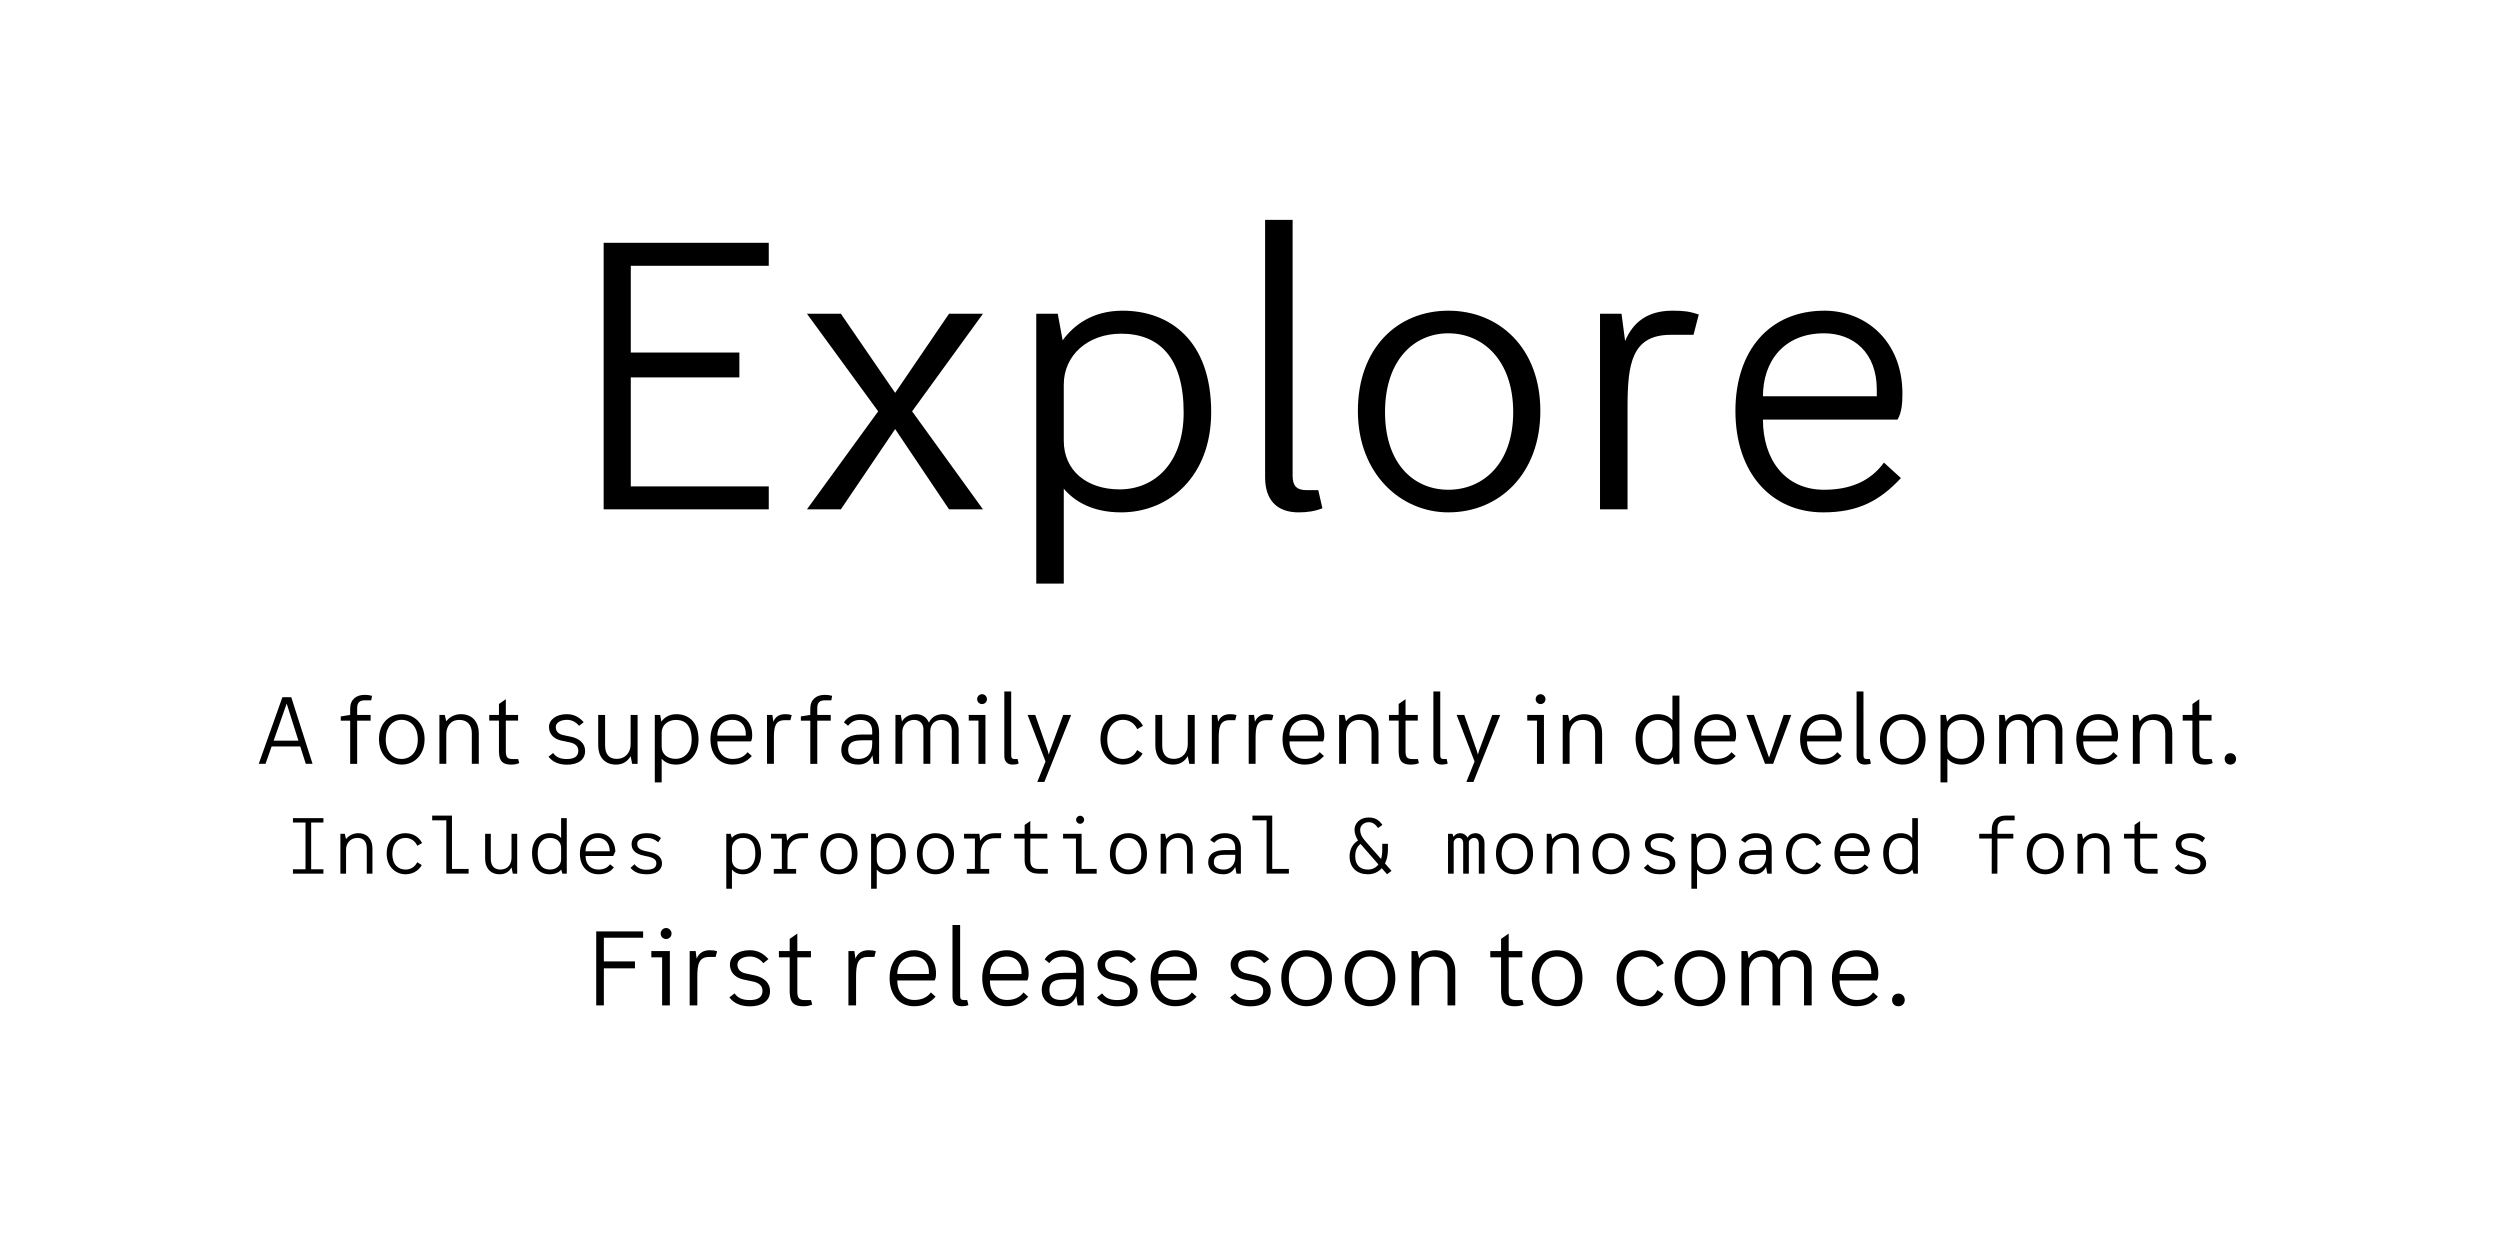 <?xml version="1.0" encoding="UTF-8" standalone="no"?>
<!-- Created with Inkscape (http://www.inkscape.org/) -->

<svg
   version="1.1"
   id="svg132"
   width="604.724"
   height="302.363"
   viewBox="0 0 604.724 302.363"
   sodipodi:docname="Banner.pdf"
   xmlns:inkscape="http://www.inkscape.org/namespaces/inkscape"
   xmlns:sodipodi="http://sodipodi.sourceforge.net/DTD/sodipodi-0.dtd"
   xmlns="http://www.w3.org/2000/svg"
   xmlns:svg="http://www.w3.org/2000/svg">
  <defs
     id="defs136" />
  <sodipodi:namedview
     id="namedview134"
     pagecolor="#ffffff"
     bordercolor="#000000"
     borderopacity="0.25"
     inkscape:showpageshadow="2"
     inkscape:pageopacity="0.0"
     inkscape:pagecheckerboard="0"
     inkscape:deskcolor="#d1d1d1"
     showgrid="false" />
  <g
     id="g140"
     inkscape:groupmode="layer"
     inkscape:label="Page 1"
     transform="matrix(1.333,0,0,-1.333,0,302.363)">
    <g
       id="g882"
       transform="translate(0,-10.228)">
      <path
         id="path941"
         style="font-size:70.05px;font-family:'Explore Sans';-inkscape-font-specification:ExploreSans"
         d="m 229.569,197.164 v -46.723 c 0,-4.173 2.19,-6.362 6.089,-6.362 1.505,0 3.01,0.206 4.31,0.753 l -0.753,3.283 h -2.121 c -1.779,0 -2.531,0.753 -2.531,2.6 v 46.449 z m -120.029,-4.172 v -48.365 h 4.925 25.037 v 4.172 h -25.037 v 19.771 h 19.702 v 4.515 h -19.702 v 15.734 h 25.037 v 4.173 H 114.464 Z M 203.708,180.679 c -5.53,0 -8.891,-2.671 -10.878,-5.375 l -0.888,4.827 h -3.899 v -48.98 h 4.994 v 17.227 c 1.869,-2.214 5.108,-4.298 10.399,-4.298 8.688,0 16.349,6.499 16.349,18.196 0,13.066 -7.594,18.403 -16.077,18.403 z m 59.115,0 c -9.235,0 -16.418,-6.774 -16.418,-18.198 0,-11.424 7.799,-18.401 16.418,-18.401 9.235,0 16.692,6.977 16.692,18.401 0,11.424 -7.457,18.198 -16.692,18.198 z m 40.655,0 c -4.566,0 -7.18,-2.151 -8.58,-5.508 l -0.656,4.96 h -3.899 v -35.503 h 4.995 v 18.538 c 0,7.867 0.752,13.135 7.866,13.135 h 4.104 l 0.958,3.694 c -1.71,0.547 -2.668,0.684 -4.789,0.684 z m 27.58,0 c -9.919,0 -16.144,-7.184 -16.144,-18.198 0,-11.15 6.43,-18.401 15.939,-18.401 6.362,0 10.261,2.121 14.092,6.226 l -3.079,2.805 c -2.531,-3.489 -6.293,-4.926 -10.876,-4.926 -7.114,0 -11.082,5.541 -11.082,12.724 h 24.422 c 0.752,1.3 0.889,2.874 0.889,4.721 0,9.577 -6.704,15.05 -14.161,15.05 z m -184.63,-0.548 12.929,-17.717 -12.929,-17.786 h 6.157 l 9.851,14.571 9.782,-14.571 h 6.157 l -12.861,17.786 12.861,17.717 h -6.157 l -9.782,-14.366 -9.851,14.366 z m 116.395,-3.557 c 6.294,0 11.766,-4.926 11.766,-14.298 0,-9.372 -5.472,-14.092 -11.766,-14.092 -6.294,0 -11.493,4.72 -11.493,14.092 0,9.372 5.2,14.298 11.493,14.298 z m 68.166,0 c 5.336,0 9.577,-3.49 9.577,-10.194 v -1.23 H 319.909 c 0,6.294 3.762,11.424 11.082,11.424 z m -127.554,-0.069 c 6.909,0 11.355,-4.309 11.355,-14.297 0,-9.098 -5.199,-13.956 -11.629,-13.956 -5.883,0 -10.125,3.352 -10.125,8.824 v 10.192 c 0,5.336 4.379,9.236 10.399,9.236 z M 182.246,111.583 V 99.903 c 0,-1.043 0.547,-1.591 1.522,-1.591 0.376,0 0.752,0.052 1.077,0.189 l -0.188,0.82 h -0.53 c -0.445,0 -0.633,0.189 -0.633,0.65 v 11.612 z m 77.858,0 V 99.903 c 0,-1.043 0.547,-1.591 1.522,-1.591 0.376,0 0.753,0.052 1.078,0.189 l -0.189,0.82 h -0.53 c -0.445,0 -0.633,0.189 -0.633,0.65 v 11.612 z m 76.797,0 V 99.903 c 0,-1.043 0.547,-1.591 1.522,-1.591 0.376,0 0.753,0.052 1.078,0.189 l -0.189,0.82 h -0.53 c -0.445,0 -0.633,0.189 -0.633,0.65 V 111.583 Z M 178.206,111.087 c -0.496,0 -0.891,-0.409 -0.891,-0.905 0,-0.496 0.395,-0.889 0.891,-0.889 0.496,0 0.889,0.393 0.889,0.889 0,0.496 -0.393,0.905 -0.889,0.905 z m 101.347,0 c -0.496,0 -0.889,-0.409 -0.889,-0.905 0,-0.496 0.393,-0.889 0.889,-0.889 0.496,0 0.891,0.393 0.891,0.889 0,0.496 -0.395,0.905 -0.891,0.905 z M 66.144,110.968 c -1.471,0 -2.6,-0.838 -2.6,-2.48 v -1.163 l -1.709,-0.274 v -0.769 h 1.709 v -7.833 h 1.266 v 7.833 h 1.027 1.419 v 1.043 h -2.446 v 1.23 c 0,1.043 0.48,1.421 1.403,1.421 h 1.146 l 0.154,0.82 c -0.53,0.137 -0.889,0.171 -1.368,0.171 z m 83.493,0 c -1.471,0 -2.599,-0.838 -2.599,-2.48 v -1.163 l -1.711,-0.274 v -0.769 h 1.711 v -7.833 h 1.266 v 7.833 h 1.025 1.419 v 1.043 h -2.445 v 1.23 c 0,1.043 0.478,1.421 1.402,1.421 h 1.146 l 0.154,0.82 c -0.53,0.137 -0.889,0.171 -1.368,0.171 z m 153.848,-0.138 v -4.456 c -0.481,0.558 -1.317,1.087 -2.65,1.087 -2.172,0 -4.037,-1.488 -4.037,-4.412 0,-3.266 1.899,-4.737 4.02,-4.737 1.379,0 2.218,0.698 2.716,1.392 l 0.226,-1.254 h 0.992 V 110.83 Z M 51.245,110.54 46.953,98.45 h 1.23 l 1.104,3.146 h 5.202 l 0.998,-3.146 h 1.23 l -3.864,12.091 h -0.428 z m 40.545,-0.359 -1.25,-0.873 v -1.983 h -1.761 v -1.027 h 1.761 v -5.284 c 0,-1.471 0.155,-2.703 2.19,-2.703 0.616,0 0.992,0.069 1.488,0.274 l -0.189,0.735 h -0.974 c -1.026,0 -1.266,0.359 -1.266,1.453 v 5.524 h 2.222 v 1.027 h -2.222 z m 163.264,0 -1.248,-0.873 v -1.983 h -1.762 v -1.027 h 1.762 v -5.284 c 0,-1.471 0.153,-2.703 2.188,-2.703 0.616,0 0.992,0.069 1.488,0.274 l -0.188,0.735 h -0.976 c -1.026,0 -1.266,0.359 -1.266,1.453 v 5.524 h 2.224 v 1.027 h -2.224 z m 144.037,0 -1.248,-0.873 v -1.983 h -1.762 v -1.027 h 1.762 v -5.284 c 0,-1.471 0.153,-2.703 2.188,-2.703 0.616,0 0.992,0.069 1.488,0.274 l -0.188,0.735 h -0.976 c -1.026,0 -1.266,0.359 -1.266,1.453 v 5.524 h 2.224 v 1.027 h -2.224 z m -347.07,-0.795 2.133,-6.729 h -4.494 z m 20.852,-1.925 c -2.309,0 -4.104,-1.692 -4.104,-4.548 0,-2.856 1.95,-4.601 4.104,-4.601 2.309,0 4.173,1.745 4.173,4.601 0,2.856 -1.865,4.548 -4.173,4.548 z m 10.745,0 c -1.198,0 -2.158,-0.615 -2.638,-1.301 l -0.27,1.165 h -0.974 v -8.875 h 1.248 v 5.353 c 0,1.3 0.667,2.616 2.377,2.616 1.419,0 2.257,-0.89 2.257,-2.429 v -5.54 h 1.266 v 5.575 c 0,1.864 -1.043,3.437 -3.267,3.437 z m 19.236,0 c -1.967,0 -3.231,-1.026 -3.231,-2.326 0,-1.197 0.752,-2.103 2.137,-2.445 l 1.625,-0.343 c 0.975,-0.205 1.557,-0.684 1.557,-1.522 0,-0.958 -0.634,-1.504 -2.087,-1.504 -1.3,0 -1.984,0.41 -2.48,1.094 l -0.838,-0.667 c 0.684,-0.906 1.797,-1.453 3.353,-1.453 1.933,0 3.283,0.837 3.283,2.479 0,1.437 -1.077,2.224 -2.36,2.549 l -1.676,0.359 c -0.889,0.222 -1.283,0.718 -1.283,1.453 0,0.77 0.856,1.301 2.036,1.301 0.923,0 1.693,-0.461 2.188,-1.094 l 0.838,0.666 c -0.855,0.958 -1.796,1.453 -3.062,1.453 z m 19.884,0 c -1.382,0 -2.222,-0.666 -2.719,-1.342 l -0.223,1.206 h -0.974 V 95.08 h 1.248 v 4.305 c 0.467,-0.553 1.278,-1.074 2.6,-1.074 2.172,0 4.087,1.625 4.087,4.55 0,3.266 -1.899,4.6 -4.02,4.6 z m 10.217,0 c -2.48,0 -4.037,-1.795 -4.037,-4.548 0,-2.788 1.609,-4.601 3.986,-4.601 1.59,0 2.565,0.531 3.523,1.557 l -0.771,0.7 c -0.633,-0.872 -1.573,-1.23 -2.719,-1.23 -1.779,0 -2.77,1.384 -2.77,3.18 h 6.105 c 0.188,0.325 0.221,0.719 0.221,1.181 0,2.394 -1.675,3.762 -3.539,3.762 z m 9.514,0 c -1.141,0 -1.796,-0.537 -2.146,-1.375 l -0.163,1.239 h -0.976 v -8.875 h 1.248 v 4.635 c 0,1.967 0.189,3.283 1.967,3.283 h 1.027 l 0.239,0.924 c -0.428,0.137 -0.667,0.17 -1.197,0.17 z m 13.685,0 c -1.351,0 -2.444,-0.563 -3.009,-1.487 l 0.751,-0.617 c 0.53,0.684 1.198,1.061 2.224,1.061 1.317,0 2.155,-0.616 2.155,-2.052 v -0.598 h -1.95 c -2.394,0 -3.659,-1.009 -3.659,-2.805 0,-1.625 1.179,-2.651 3.078,-2.651 1.146,0 2.137,0.564 2.565,1.676 l 0.223,-1.538 h 0.992 v 2.086 3.592 c 0,2.428 -1.505,3.334 -3.369,3.334 z m 10.078,0 c -1.489,0 -2.251,-0.761 -2.555,-1.333 l -0.215,1.197 h -0.974 v -8.875 h 1.248 v 5.814 c 0,0.992 0.667,2.155 2.172,2.155 0.941,0 1.658,-0.666 1.658,-1.658 v -6.311 h 1.248 v 6.019 c 0.017,0.941 0.65,1.95 2.001,1.95 0.941,0 1.898,-0.615 1.898,-1.932 v -6.037 h 1.25 v 6.054 c 0,1.796 -1.232,2.958 -2.823,2.958 -1.506,0 -2.255,-0.821 -2.577,-1.542 -0.366,0.897 -1.168,1.542 -2.332,1.542 z m 37.566,0 c -2.309,0 -4.104,-1.692 -4.104,-4.548 0,-2.856 1.95,-4.601 4.104,-4.601 1.488,0 2.805,0.718 3.541,2.001 l -0.992,0.633 c -0.513,-1.077 -1.488,-1.607 -2.549,-1.607 -1.573,0 -2.873,1.18 -2.873,3.523 0,2.343 1.299,3.574 2.873,3.574 1.077,0 2.052,-0.582 2.565,-1.693 0,0.017 1.043,0.599 1.043,0.599 -0.718,1.385 -2.069,2.12 -3.608,2.12 z m 19.387,0 c -1.141,0 -1.795,-0.537 -2.145,-1.375 l -0.164,1.239 h -0.974 v -8.875 h 1.248 v 4.635 c 0,1.967 0.189,3.283 1.967,3.283 h 1.025 l 0.24,0.924 c -0.428,0.137 -0.668,0.17 -1.198,0.17 z m 6.69,0 c -1.141,0 -1.795,-0.537 -2.145,-1.375 l -0.164,1.239 h -0.974 v -8.875 h 1.248 v 4.635 c 0,1.967 0.187,3.283 1.966,3.283 h 1.027 l 0.239,0.924 c -0.428,0.137 -0.667,0.17 -1.197,0.17 z m 6.895,0 c -2.48,0 -4.036,-1.795 -4.036,-4.548 0,-2.788 1.607,-4.601 3.984,-4.601 1.59,0 2.565,0.531 3.523,1.557 l -0.769,0.7 c -0.633,-0.872 -1.574,-1.23 -2.72,-1.23 -1.779,0 -2.77,1.384 -2.77,3.18 h 6.105 c 0.188,0.325 0.223,0.719 0.223,1.181 0,2.394 -1.676,3.762 -3.541,3.762 z m 10.113,0 c -1.197,0 -2.157,-0.614 -2.638,-1.299 l -0.27,1.163 h -0.974 v -8.875 h 1.248 v 5.353 c 0,1.3 0.667,2.616 2.377,2.616 1.419,0 2.257,-0.89 2.257,-2.429 v -5.54 h 1.266 v 5.575 c 0,1.864 -1.043,3.437 -3.267,3.437 z m 40.575,0 c -1.197,0 -2.157,-0.614 -2.638,-1.299 l -0.27,1.163 h -0.976 v -8.875 h 1.25 v 5.353 c 0,1.3 0.667,2.616 2.377,2.616 1.419,0 2.257,-0.89 2.257,-2.429 v -5.54 h 1.266 v 5.575 c 0,1.864 -1.043,3.437 -3.267,3.437 z m 24.037,0 c -2.48,0 -4.037,-1.795 -4.037,-4.548 0,-2.788 1.609,-4.601 3.986,-4.601 1.59,0 2.565,0.531 3.523,1.557 l -0.771,0.7 c -0.633,-0.872 -1.573,-1.23 -2.719,-1.23 -1.779,0 -2.77,1.384 -2.77,3.18 h 6.105 c 0.188,0.325 0.221,0.719 0.221,1.181 0,2.394 -1.675,3.762 -3.539,3.762 z m 19.192,0 c -2.48,0 -4.036,-1.795 -4.036,-4.548 0,-2.788 1.607,-4.601 3.984,-4.601 1.59,0 2.565,0.531 3.523,1.557 l -0.769,0.7 c -0.633,-0.872 -1.573,-1.23 -2.719,-1.23 -1.779,0 -2.771,1.384 -2.771,3.18 h 6.105 c 0.188,0.325 0.223,0.719 0.223,1.181 0,2.394 -1.676,3.762 -3.541,3.762 z m 14.562,0 c -2.309,0 -4.104,-1.692 -4.104,-4.548 0,-2.856 1.95,-4.601 4.104,-4.601 2.309,0 4.173,1.745 4.173,4.601 0,2.856 -1.865,4.548 -4.173,4.548 z m 10.797,0 c -1.383,0 -2.223,-0.667 -2.72,-1.343 l -0.221,1.207 H 352.129 V 95.08 h 1.248 v 4.308 c 0.467,-0.554 1.276,-1.077 2.6,-1.077 2.172,0 4.087,1.625 4.087,4.55 0,3.266 -1.897,4.6 -4.018,4.6 z m 10.472,0 c -1.489,0 -2.251,-0.761 -2.555,-1.333 l -0.215,1.197 h -0.974 v -8.875 h 1.248 v 5.814 c 0,0.992 0.667,2.155 2.172,2.155 0.941,0 1.658,-0.666 1.658,-1.658 v -6.311 h 1.248 v 6.019 c 0.017,0.941 0.65,1.95 2.001,1.95 0.941,0 1.898,-0.615 1.898,-1.932 v -6.037 h 1.248 v 6.054 c 0,1.796 -1.231,2.958 -2.821,2.958 -1.506,0 -2.255,-0.821 -2.577,-1.542 -0.366,0.897 -1.168,1.542 -2.332,1.542 z m 14.288,0 c -2.48,0 -4.036,-1.795 -4.036,-4.548 0,-2.788 1.607,-4.601 3.984,-4.601 1.59,0 2.565,0.531 3.523,1.557 l -0.769,0.7 c -0.633,-0.872 -1.574,-1.23 -2.72,-1.23 -1.779,0 -2.77,1.384 -2.77,3.18 h 6.105 c 0.188,0.325 0.223,0.719 0.223,1.181 0,2.394 -1.676,3.762 -3.541,3.762 z m 10.113,0 c -1.197,0 -2.157,-0.614 -2.638,-1.299 l -0.27,1.163 h -0.976 v -8.875 h 1.25 v 5.353 c 0,1.3 0.666,2.616 2.376,2.616 1.419,0 2.259,-0.89 2.259,-2.429 v -5.54 h 1.266 v 5.575 c 0,1.864 -1.043,3.437 -3.267,3.437 z m -282.366,-0.136 v -5.558 c 0,-1.864 1.01,-3.456 3.233,-3.456 1.291,0 2.121,0.624 2.651,1.537 l 0.272,-1.399 h 0.992 v 8.875 h -1.264 v -5.319 c 0,-1.437 -0.873,-2.651 -2.549,-2.651 -1.419,0 -2.086,0.907 -2.086,2.446 v 5.524 z m 67.239,0 v -1.027 h 1.762 v -7.849 h 1.266 v 8.875 h -0.976 z m 10.679,0 3.249,-8.449 -1.488,-3.71 h 1.283 l 4.857,12.16 h -1.437 l -2.429,-6.567 -0.188,-0.633 -0.171,0.633 -2.291,6.567 z m 23.18,0 v -5.558 c 0,-1.864 1.01,-3.456 3.233,-3.456 1.291,0 2.121,0.624 2.651,1.537 l 0.272,-1.399 h 0.992 v 8.875 h -1.264 v -5.319 c 0,-1.437 -0.873,-2.651 -2.549,-2.651 -1.419,0 -2.086,0.907 -2.086,2.446 v 5.524 z m 54.678,0 3.25,-8.449 -1.488,-3.71 h 1.282 l 4.857,12.16 h -1.437 l -2.427,-6.567 -0.189,-0.633 -0.171,0.633 -2.291,6.567 z m 12.812,0 v -1.027 h 1.762 v -7.849 h 1.266 v 8.875 h -0.976 z m 39.763,0 3.385,-8.875 h 1.129 0.341 l 3.284,8.875 h -1.368 l -2.657,-7.748 -2.747,7.748 z M 72.873,106.436 c 1.573,0 2.941,-1.231 2.941,-3.574 0,-2.343 -1.368,-3.523 -2.941,-3.523 -1.573,0 -2.873,1.18 -2.873,3.523 0,2.343 1.299,3.574 2.873,3.574 z m 60.064,0 c 1.334,0 2.395,-0.873 2.395,-2.549 v -0.308 h -5.165 c 0,1.573 0.94,2.856 2.77,2.856 z m 103.815,0 c 1.334,0 2.395,-0.873 2.395,-2.549 v -0.308 h -5.165 c 0,1.573 0.94,2.856 2.77,2.856 z m 74.725,0 c 1.334,0 2.394,-0.873 2.394,-2.549 v -0.308 h -5.164 c 0,1.573 0.94,2.856 2.77,2.856 z m 19.194,0 c 1.334,0 2.394,-0.873 2.394,-2.549 v -0.308 h -5.165 c 0,1.573 0.942,2.856 2.771,2.856 z m 14.578,0 c 1.573,0 2.941,-1.231 2.941,-3.574 0,-2.343 -1.368,-3.523 -2.941,-3.523 -1.573,0 -2.873,1.18 -2.873,3.523 0,2.343 1.299,3.574 2.873,3.574 z m 35.54,0 c 1.334,0 2.395,-0.873 2.395,-2.549 v -0.308 h -5.165 c 0,1.573 0.94,2.856 2.77,2.856 z m -258.119,-0.018 c 1.727,0 2.839,-1.077 2.839,-3.574 0,-2.275 -1.3,-3.489 -2.908,-3.489 -1.471,0 -2.531,0.838 -2.531,2.206 v 2.549 c 0,1.334 1.095,2.309 2.6,2.309 z m 178.232,0 c 1.471,0 2.583,-0.838 2.583,-2.206 v -2.549 c 0,-1.334 -1.078,-2.309 -2.583,-2.309 -1.727,0 -2.839,1.146 -2.839,3.643 0,2.275 1.231,3.42 2.839,3.42 z m 55.075,0 c 1.727,0 2.839,-1.077 2.839,-3.574 0,-2.275 -1.3,-3.489 -2.908,-3.489 -1.471,0 -2.531,0.838 -2.531,2.206 v 2.549 c 0,1.334 1.095,2.309 2.6,2.309 z M 156.565,102.724 h 1.709 v -0.598 c 0,-1.847 -0.975,-2.788 -2.462,-2.788 -1.283,0 -1.898,0.547 -1.898,1.625 0,1.351 0.804,1.761 2.651,1.761 z m 248.156,-2.342 c -0.633,0 -1.027,-0.479 -1.027,-1.043 0,-0.564 0.394,-1.027 1.027,-1.027 0.633,0 1.043,0.462 1.043,1.027 0,0.564 -0.41,1.043 -1.043,1.043 z M 78.425,89.056 v -0.855 h 2.565 v -8.821 -0.855 h 1.025 3.022 v 0.855 h -3.022 v 8.821 0.855 z m 148.847,0 v -0.855 h 2.565 v -8.821 -0.855 h 1.025 3.022 v 0.855 h -3.022 v 8.821 0.855 z m 136.67,0 c -1.568,0 -2.508,-0.884 -2.508,-2.552 l -0.001,-0.756 h -0.013 -2.266 v -0.854 h 2.278 l -0.012,-6.371 h 1.027 l 0.012,6.371 h 2.881 v 0.854 h -2.88 l 0.001,0.855 c 0,1.055 0.469,1.597 1.538,1.597 h 1.582 v 0.855 z m -167.941,-0.029 c -0.399,0 -0.727,-0.328 -0.727,-0.727 0,-0.399 0.328,-0.727 0.727,-0.727 0.399,0 0.727,0.328 0.727,0.727 0,0.399 -0.328,0.727 -0.727,0.727 z m 52.345,-0.313 c -1.639,0 -2.55,-1.14 -2.55,-2.194 0,-0.749 0.285,-1.424 0.639,-1.98 l -0.001,-0.002 c -0.903,-0.562 -1.535,-1.552 -1.535,-2.849 0,-2.195 1.454,-3.278 3.321,-3.278 1.019,0 1.887,0.394 2.52,1.096 l 0.958,-1.096 0.812,0.612 -1.187,1.349 c 0.341,0.687 0.532,1.532 0.532,2.499 v 1.069 h -1.027 v -1.069 c 0,-0.651 -0.076,-1.213 -0.218,-1.688 l -2.774,3.155 c -0.584,0.67 -1.012,1.226 -1.012,2.181 0,0.656 0.6,1.339 1.569,1.339 0.77,0 1.282,-0.485 1.667,-1.055 l 0.798,0.557 c -0.656,0.969 -1.412,1.354 -2.509,1.354 z M 53.158,88.599 v -0.798 h 2.281 v -8.479 h -2.281 v -0.798 h 5.53 v 0.798 h -2.224 v 8.479 h 2.224 v 0.798 z m 48.662,0 v -3.614 c -0.37,0.452 -1.008,0.877 -2.08,0.877 -1.767,0 -3.193,-1.21 -3.193,-3.59 0,-2.665 1.454,-3.863 3.179,-3.863 1.092,0 1.73,0.387 2.115,0.841 l 0.208,-0.727 h 0.798 v 10.075 z m 245.181,0 v -3.614 c -0.37,0.452 -1.008,0.877 -2.08,0.877 -1.767,0 -3.192,-1.21 -3.192,-3.59 0,-2.665 1.453,-3.863 3.177,-3.863 1.091,0 1.73,0.387 2.115,0.841 l 0.208,-0.727 h 0.798 v 10.075 z m -160.04,-0.527 -1.027,-0.712 v -1.611 h -1.896 v -0.854 h 1.896 v -4.005 c 0,-1.439 0.841,-2.366 2.495,-2.366 h 1.709 v 0.855 h -1.709 c -0.841,0 -1.468,0.356 -1.468,1.51 v 4.005 h 1.582 1.51 v 0.854 h -3.092 z m 201.393,0 -1.025,-0.712 v -1.611 h -1.895 v -0.854 h 1.895 v -4.005 c 0,-1.439 0.84,-2.366 2.493,-2.366 h 1.711 v 0.855 h -1.711 c -0.841,0 -1.468,0.356 -1.468,1.51 v 4.005 h 1.582 1.512 v 0.854 h -3.094 z M 65.005,85.862 c -0.981,0 -1.803,-0.508 -2.212,-1.072 l -0.226,0.958 h -0.798 v -7.225 h 1.027 v 4.361 c 0,1.055 0.683,2.124 2.08,2.124 1.154,0 1.682,-0.728 1.682,-1.982 v -4.503 h 1.027 v 4.532 c 0,1.511 -0.77,2.807 -2.58,2.807 z m 8.584,0 c -1.924,0 -3.42,-1.325 -3.42,-3.705 0,-2.38 1.625,-3.749 3.42,-3.749 1.24,0 2.337,0.598 2.95,1.667 l -0.828,0.527 c -0.428,-0.898 -1.239,-1.339 -2.123,-1.339 -1.311,0 -2.395,0.898 -2.395,2.851 0,1.952 1.084,2.893 2.395,2.893 0.898,0 1.71,-0.499 2.137,-1.425 l 0.869,0.498 c -0.599,1.154 -1.723,1.781 -3.006,1.781 z m 34.947,0 c -2.024,0 -3.306,-1.467 -3.306,-3.705 0,-2.38 1.454,-3.749 3.393,-3.749 1.311,0 2.251,0.513 2.764,1.254 l -0.684,0.557 c -0.456,-0.613 -1.14,-0.955 -2.109,-0.955 -1.454,0 -2.336,0.997 -2.336,2.465 h 5.016 l 0.4,0.855 c -0.114,1.967 -1.312,3.277 -3.136,3.277 z m 8.783,0 c -1.881,0 -2.707,-0.898 -2.707,-1.953 0,-0.884 0.413,-1.766 2.237,-2.123 1.382,-0.271 2.253,-0.513 2.253,-1.368 0,-0.941 -0.771,-1.184 -1.84,-1.184 -1.012,0 -1.681,0.427 -2.123,0.998 l -0.727,-0.655 c 0.713,-0.798 1.51,-1.169 3.035,-1.169 1.482,0 2.679,0.655 2.679,1.995 0,1.097 -0.84,1.795 -2.451,2.095 -1.667,0.314 -2.039,0.67 -2.039,1.468 0,0.713 0.799,1.027 1.711,1.042 0.827,0 1.411,-0.215 2.095,-0.785 l 0.5,0.756 c -0.798,0.67 -1.469,0.883 -2.624,0.883 z m 17.597,0 c -1.091,0 -1.729,-0.386 -2.115,-0.839 l -0.208,0.725 h -0.798 v -9.961 h 1.027 v 3.485 c 0.355,-0.446 0.964,-0.863 2.023,-0.863 1.767,0 3.25,1.326 3.25,3.706 0,2.665 -1.454,3.747 -3.179,3.747 z m 10.537,0 c -1.302,0 -2.178,-0.588 -2.606,-1.393 l -0.174,1.279 h -0.797 -1.967 v -0.854 h 1.967 v -5.515 h -1.468 v -0.855 h 4.061 v 0.855 h -1.567 v 2.736 c 0,1.596 0.842,2.836 2.552,2.836 h 1.154 l 0.043,0.911 z m 6.788,0 c -1.753,0 -3.363,-1.125 -3.363,-3.719 0,-2.594 1.61,-3.734 3.363,-3.734 1.753,0 3.363,1.14 3.363,3.719 0,2.608 -1.61,3.734 -3.363,3.734 z m 8.955,0 c -1.092,0 -1.731,-0.387 -2.117,-0.841 l -0.207,0.727 h -0.798 v -9.961 h 1.025 v 3.486 c 0.355,-0.446 0.964,-0.864 2.024,-0.864 1.767,0 3.249,1.326 3.249,3.706 0,2.665 -1.453,3.747 -3.177,3.747 z m 8.555,0 c -1.753,0 -3.363,-1.125 -3.363,-3.719 0,-2.594 1.61,-3.734 3.363,-3.734 1.753,0 3.363,1.14 3.363,3.719 0,2.608 -1.61,3.734 -3.363,3.734 z m 10.736,0 c -1.302,0 -2.178,-0.588 -2.606,-1.393 l -0.173,1.279 h -0.798 -1.967 v -0.854 h 1.967 v -5.515 h -1.468 v -0.855 h 4.062 v 0.855 h -1.569 v 2.736 c 0,1.596 0.842,2.836 2.552,2.836 h 1.154 l 0.043,0.911 z m 24.283,0 c -1.753,0 -3.363,-1.125 -3.363,-3.719 0,-2.594 1.61,-3.734 3.363,-3.734 1.753,0 3.363,1.14 3.363,3.719 0,2.608 -1.61,3.734 -3.363,3.734 z m 9.083,0 c -0.981,0 -1.803,-0.508 -2.212,-1.072 l -0.226,0.958 h -0.798 v -7.225 h 1.027 v 4.361 c 0,1.055 0.683,2.124 2.08,2.124 1.154,0 1.682,-0.728 1.682,-1.982 v -4.503 h 1.027 v 4.532 c 0,1.511 -0.77,2.807 -2.58,2.807 z m 8.44,0 c -1.169,0 -2.067,-0.384 -2.694,-1.239 l 0.756,-0.5 c 0.442,0.584 1.197,0.885 1.995,0.885 1.069,0 1.796,-0.585 1.796,-1.853 v -0.356 h -1.811 c -2.038,0 -3.092,-0.756 -3.092,-2.224 0,-1.325 0.983,-2.167 2.779,-2.167 1.069,0 1.739,0.541 2.124,1.339 l 0.229,-1.225 h 0.798 v 3.905 0.669 c 0,1.981 -1.284,2.764 -2.88,2.764 z m 42.623,0 c -0.534,0 -0.938,-0.292 -1.137,-0.668 l -0.217,0.554 h -0.798 v -7.225 h 1.027 v 5.801 c 0.143,0.428 0.469,0.684 0.911,0.684 0.513,0 0.813,-0.4 0.813,-0.984 v -5.5 h 1.025 v 5.786 c 0.114,0.399 0.543,0.699 0.942,0.699 0.641,0 0.869,-0.5 0.869,-1.084 v -5.401 h 1.027 v 5.6 c 0,0.912 -0.642,1.739 -1.569,1.739 -0.862,0 -1.29,-0.406 -1.509,-0.823 -0.204,0.467 -0.74,0.823 -1.384,0.823 z m 9.91,0 c -1.753,0 -3.363,-1.125 -3.363,-3.719 0,-2.594 1.61,-3.734 3.363,-3.734 1.753,0 3.363,1.14 3.363,3.719 0,2.608 -1.61,3.734 -3.363,3.734 z m 9.082,0 c -0.981,0 -1.803,-0.508 -2.212,-1.072 l -0.224,0.958 h -0.798 v -7.225 h 1.025 v 4.361 c 0,1.055 0.685,2.124 2.082,2.124 1.154,0 1.682,-0.728 1.682,-1.982 v -4.503 h 1.025 v 4.532 c 0,1.511 -0.77,2.807 -2.58,2.807 z m 8.427,0 c -1.753,0 -3.363,-1.125 -3.363,-3.719 0,-2.594 1.61,-3.734 3.363,-3.734 1.753,0 3.363,1.14 3.363,3.719 0,2.608 -1.61,3.734 -3.363,3.734 z m 8.87,0 c -1.881,0 -2.708,-0.898 -2.708,-1.953 0,-0.884 0.414,-1.766 2.238,-2.123 1.382,-0.271 2.251,-0.513 2.251,-1.368 0,-0.941 -0.769,-1.184 -1.838,-1.184 -1.012,0 -1.682,0.427 -2.124,0.998 l -0.727,-0.655 c 0.713,-0.798 1.51,-1.169 3.035,-1.169 1.482,0 2.679,0.655 2.679,1.995 0,1.097 -0.84,1.795 -2.451,2.095 -1.667,0.314 -2.038,0.67 -2.038,1.468 0,0.713 0.797,1.027 1.709,1.042 0.827,0 1.411,-0.215 2.095,-0.785 l 0.5,0.756 c -0.798,0.67 -1.468,0.883 -2.622,0.883 z m 8.84,0 c -1.092,0 -1.731,-0.387 -2.117,-0.841 l -0.207,0.727 h -0.798 v -9.961 h 1.025 v 3.485 c 0.355,-0.446 0.965,-0.863 2.024,-0.863 1.767,0 3.249,1.326 3.249,3.706 0,2.665 -1.453,3.747 -3.177,3.747 z m 8.569,0 c -1.169,0 -2.067,-0.384 -2.694,-1.239 l 0.756,-0.5 c 0.442,0.584 1.197,0.885 1.995,0.885 1.069,0 1.794,-0.585 1.794,-1.853 v -0.356 h -1.809 c -2.038,0 -3.092,-0.756 -3.092,-2.224 0,-1.325 0.983,-2.167 2.779,-2.167 1.069,0 1.738,0.541 2.123,1.339 l 0.229,-1.225 h 0.798 v 3.905 0.669 c 0,1.981 -1.282,2.764 -2.878,2.764 z m 8.897,0 c -1.924,0 -3.42,-1.325 -3.42,-3.705 0,-2.38 1.625,-3.749 3.42,-3.749 1.24,0 2.336,0.598 2.949,1.667 l -0.826,0.527 c -0.428,-0.898 -1.239,-1.339 -2.123,-1.339 -1.311,0 -2.395,0.898 -2.395,2.851 0,1.952 1.084,2.893 2.395,2.893 0.898,0 1.71,-0.499 2.137,-1.425 l 0.869,0.498 c -0.599,1.154 -1.723,1.781 -3.006,1.781 z m 8.682,0 c -2.024,0 -3.306,-1.467 -3.306,-3.705 0,-2.38 1.454,-3.749 3.393,-3.749 1.311,0 2.251,0.513 2.764,1.254 l -0.684,0.557 c -0.456,-0.613 -1.14,-0.955 -2.109,-0.955 -1.454,0 -2.336,0.997 -2.336,2.465 h 5.016 l 0.4,0.855 c -0.114,1.967 -1.312,3.277 -3.136,3.277 z m 34.95,0 c -1.753,0 -3.363,-1.125 -3.363,-3.719 0,-2.594 1.61,-3.734 3.363,-3.734 1.753,0 3.365,1.14 3.365,3.719 0,2.608 -1.612,3.734 -3.365,3.734 z m 9.083,0 c -0.981,0 -1.803,-0.508 -2.212,-1.072 l -0.226,0.958 h -0.798 v -7.225 h 1.027 v 4.361 c 0,1.055 0.683,2.124 2.08,2.124 1.154,0 1.682,-0.728 1.682,-1.982 v -4.503 h 1.027 v 4.532 c 0,1.511 -0.77,2.807 -2.58,2.807 z m 17.295,0 c -1.881,0 -2.708,-0.898 -2.708,-1.953 0,-0.884 0.414,-1.766 2.238,-2.123 1.382,-0.271 2.251,-0.513 2.251,-1.368 0,-0.941 -0.77,-1.184 -1.838,-1.184 -1.012,0 -1.682,0.427 -2.124,0.998 l -0.727,-0.655 c 0.713,-0.798 1.512,-1.169 3.037,-1.169 1.482,0 2.679,0.655 2.679,1.995 0,1.097 -0.842,1.795 -2.452,2.095 -1.667,0.314 -2.038,0.67 -2.038,1.468 0,0.713 0.797,1.027 1.709,1.042 0.827,0 1.412,-0.215 2.096,-0.785 l 0.498,0.756 c -0.798,0.67 -1.468,0.883 -2.622,0.883 z M 88.034,85.748 v -4.531 c 0,-1.511 0.827,-2.808 2.637,-2.808 1.048,0 1.725,0.505 2.155,1.241 l 0.226,-1.126 h 0.798 v 7.225 h -1.027 v -4.332 c 0,-1.169 -0.656,-2.152 -2.024,-2.152 -1.154,0 -1.737,0.726 -1.737,1.98 v 4.503 z m 104.874,0 v -0.854 h 2.336 v -5.515 -0.855 h 1.027 2.736 v 0.855 h -2.736 v 5.985 0.384 h -1.027 z M 99.795,85.008 c 1.197,0 2.024,-0.684 2.024,-1.796 V 81.145 c 0,-1.083 -0.799,-1.881 -2.024,-1.881 -1.411,0 -2.222,0.925 -2.222,2.963 0,1.853 0.911,2.78 2.222,2.78 z m 8.741,0 c 1.211,0 2.109,-0.941 2.109,-2.423 h -4.389 c 0,1.283 0.697,2.423 2.279,2.423 z m 26.309,0 c 1.411,0 2.224,-0.87 2.224,-2.908 0,-1.853 -0.97,-2.836 -2.281,-2.836 -1.197,0 -1.966,0.684 -1.966,1.796 v 2.065 c 0,1.083 0.797,1.882 2.023,1.882 z m 17.396,0 c 1.283,0 2.336,-0.984 2.336,-2.908 0,-1.895 -1.054,-2.836 -2.336,-2.836 -1.283,0 -2.338,0.941 -2.338,2.851 0,1.91 1.055,2.893 2.338,2.893 z m 8.883,0 c 1.411,0 2.224,-0.87 2.224,-2.908 0,-1.853 -0.97,-2.836 -2.281,-2.836 -1.197,0 -1.967,0.684 -1.967,1.796 v 2.065 c 0,1.083 0.799,1.882 2.024,1.882 z m 8.626,0 c 1.283,0 2.338,-0.984 2.338,-2.908 0,-1.895 -1.055,-2.836 -2.338,-2.836 -1.283,0 -2.338,0.941 -2.338,2.851 0,1.91 1.055,2.893 2.338,2.893 z m 35.019,0 c 1.283,0 2.338,-0.984 2.338,-2.908 0,-1.895 -1.055,-2.836 -2.338,-2.836 -1.283,0 -2.336,0.941 -2.336,2.851 0,1.91 1.054,2.893 2.336,2.893 z m 70.056,0 c 1.283,0 2.338,-0.984 2.338,-2.908 0,-1.895 -1.055,-2.836 -2.338,-2.836 -1.283,0 -2.338,0.941 -2.338,2.851 0,1.91 1.055,2.893 2.338,2.893 z m 17.509,0 c 1.283,0 2.338,-0.984 2.338,-2.908 0,-1.895 -1.055,-2.836 -2.338,-2.836 -1.283,0 -2.336,0.941 -2.336,2.851 0,1.91 1.054,2.893 2.336,2.893 z m 17.638,0 c 1.411,0 2.224,-0.87 2.224,-2.908 0,-1.853 -0.97,-2.836 -2.281,-2.836 -1.197,0 -1.967,0.684 -1.967,1.796 v 2.065 c 0,1.083 0.799,1.882 2.024,1.882 z m 26.221,0 c 1.211,0 2.109,-0.941 2.109,-2.423 h -4.389 c 0,1.283 0.697,2.423 2.279,2.423 z m 8.785,0 c 1.197,0 2.023,-0.684 2.023,-1.796 V 81.145 c 0,-1.083 -0.797,-1.881 -2.023,-1.881 -1.411,0 -2.224,0.925 -2.224,2.963 0,1.853 0.912,2.78 2.224,2.78 z m 26.165,0 c 1.283,0 2.338,-0.984 2.338,-2.908 0,-1.895 -1.055,-2.836 -2.338,-2.836 -1.283,0 -2.336,0.941 -2.336,2.851 0,1.91 1.054,2.893 2.336,2.893 z M 246.896,83.91 c 0.061,-0.074 0.121,-0.148 0.18,-0.214 l 3.056,-3.498 c -0.457,-0.622 -1.117,-0.933 -1.915,-0.933 -1.425,0 -2.295,0.841 -2.295,2.423 0,1.125 0.404,1.816 0.974,2.222 z m -24.532,-1.966 h 1.781 v -0.5 c 0,-1.026 -0.642,-2.18 -2.067,-2.18 -1.04,0 -1.809,0.427 -1.809,1.311 0,1.097 0.627,1.368 2.095,1.368 z m 96.319,0 h 1.781 v -0.5 c 0,-1.026 -0.64,-2.18 -2.065,-2.18 -1.04,0 -1.811,0.427 -1.811,1.311 0,1.097 0.627,1.368 2.095,1.368 z M 172.84,69.207 V 56.228 c 0,-1.159 0.607,-1.768 1.69,-1.768 0.418,0 0.836,0.057 1.197,0.209 l -0.208,0.913 h -0.589 c -0.494,0 -0.703,0.209 -0.703,0.722 v 12.902 z m -51.968,-0.551 c -0.551,0 -0.987,-0.457 -0.987,-1.008 0,-0.551 0.436,-0.987 0.987,-0.987 0.551,0 0.989,0.436 0.989,0.987 0,0.551 -0.438,1.008 -0.989,1.008 z M 108.192,68.048 V 54.613 h 1.386 v 6.727 h 5.644 v 1.255 h -5.644 v 4.293 h 7.126 v 1.16 h -7.126 z m 36.494,-0.4 -1.387,-0.968 v -2.205 h -1.957 v -1.141 h 1.957 V 57.463 c 0,-1.634 0.17,-3.003 2.432,-3.003 0.684,0 1.103,0.077 1.654,0.305 l -0.209,0.817 h -1.083 c -1.14,0 -1.406,0.398 -1.406,1.614 v 6.138 h 2.47 v 1.141 h -2.47 z m 129.088,0 -1.387,-0.968 v -2.205 h -1.957 v -1.141 h 1.957 V 57.463 c 0,-1.634 0.17,-3.003 2.432,-3.003 0.684,0 1.103,0.077 1.654,0.305 l -0.209,0.817 h -1.083 c -1.14,0 -1.406,0.398 -1.406,1.614 v 6.138 h 2.47 v 1.141 h -2.47 z M 128.799,64.628 c -1.269,0 -1.995,-0.598 -2.383,-1.531 l -0.182,1.378 h -1.084 v -9.863 h 1.387 v 5.15 c 0,2.185 0.209,3.647 2.186,3.647 h 1.141 l 0.265,1.027 c -0.475,0.152 -0.741,0.19 -1.33,0.19 z m 7.245,0 c -2.185,0 -3.592,-1.141 -3.592,-2.585 0,-1.33 0.837,-2.337 2.376,-2.717 l 1.805,-0.379 c 1.083,-0.228 1.73,-0.761 1.73,-1.692 0,-1.064 -0.704,-1.671 -2.319,-1.671 -1.444,0 -2.204,0.456 -2.755,1.216 l -0.932,-0.741 c 0.76,-1.007 1.996,-1.616 3.725,-1.616 2.147,0 3.649,0.931 3.649,2.755 0,1.596 -1.198,2.47 -2.624,2.832 l -1.862,0.4 c -0.988,0.247 -1.425,0.797 -1.425,1.614 0,0.855 0.951,1.444 2.262,1.444 1.026,0 1.881,-0.513 2.432,-1.216 l 0.932,0.741 c -0.95,1.064 -1.995,1.616 -3.401,1.616 z m 21.562,0 c -1.268,0 -1.993,-0.598 -2.382,-1.529 l -0.183,1.377 h -1.083 v -9.863 h 1.387 v 5.15 c 0,2.185 0.208,3.647 2.184,3.647 h 1.141 l 0.265,1.027 c -0.475,0.152 -0.741,0.19 -1.33,0.19 z m 8.31,0 c -2.755,0 -4.485,-1.996 -4.485,-5.055 0,-3.097 1.787,-5.112 4.428,-5.112 1.767,0 2.85,0.59 3.914,1.73 l -0.855,0.779 c -0.703,-0.969 -1.747,-1.368 -3.021,-1.368 -1.976,0 -3.079,1.539 -3.079,3.535 h 6.784 c 0.209,0.361 0.248,0.798 0.248,1.311 0,2.66 -1.862,4.181 -3.933,4.181 z m 16.808,0 c -2.755,0 -4.484,-1.996 -4.484,-5.055 0,-3.097 1.785,-5.112 4.427,-5.112 1.767,0 2.85,0.59 3.914,1.73 l -0.854,0.779 c -0.703,-0.969 -1.749,-1.368 -3.022,-1.368 -1.976,0 -3.079,1.539 -3.079,3.535 h 6.785 c 0.209,0.361 0.246,0.798 0.246,1.311 0,2.66 -1.862,4.181 -3.933,4.181 z m 10.191,0 c -1.501,0 -2.717,-0.628 -3.344,-1.654 l 0.836,-0.684 c 0.589,0.76 1.33,1.178 2.47,1.178 1.463,0 2.395,-0.683 2.395,-2.279 v -0.665 h -2.167 c -2.66,0 -4.066,-1.122 -4.066,-3.117 0,-1.805 1.311,-2.946 3.42,-2.946 1.273,0 2.376,0.628 2.851,1.863 l 0.246,-1.711 h 1.103 v 2.319 3.99 c 0,2.698 -1.673,3.706 -3.744,3.706 z m 9.831,0 c -2.185,0 -3.592,-1.141 -3.592,-2.585 0,-1.33 0.835,-2.337 2.375,-2.717 l 1.806,-0.379 c 1.083,-0.228 1.729,-0.761 1.729,-1.692 0,-1.064 -0.702,-1.671 -2.317,-1.671 -1.444,0 -2.204,0.456 -2.755,1.216 l -0.932,-0.741 c 0.76,-1.007 1.994,-1.616 3.724,-1.616 2.147,0 3.649,0.931 3.649,2.755 0,1.596 -1.197,2.47 -2.622,2.832 l -1.862,0.4 c -0.988,0.247 -1.425,0.797 -1.425,1.614 0,0.855 0.949,1.444 2.26,1.444 1.026,0 1.882,-0.513 2.433,-1.216 l 0.932,0.741 c -0.95,1.064 -1.995,1.616 -3.401,1.616 z m 10.532,0 c -2.755,0 -4.485,-1.996 -4.485,-5.055 0,-3.097 1.787,-5.112 4.428,-5.112 1.767,0 2.85,0.59 3.914,1.73 l -0.855,0.779 c -0.703,-0.969 -1.747,-1.368 -3.021,-1.368 -1.976,0 -3.079,1.539 -3.079,3.535 h 6.784 c 0.209,0.361 0.248,0.798 0.248,1.311 0,2.66 -1.862,4.181 -3.933,4.181 z m 13.626,0 c -2.185,0 -3.59,-1.141 -3.59,-2.585 0,-1.33 0.835,-2.337 2.375,-2.717 l 1.805,-0.379 c 1.083,-0.228 1.73,-0.761 1.73,-1.692 0,-1.064 -0.704,-1.671 -2.319,-1.671 -1.444,0 -2.204,0.456 -2.755,1.216 l -0.93,-0.741 c 0.76,-1.007 1.994,-1.616 3.724,-1.616 2.147,0 3.649,0.931 3.649,2.755 0,1.596 -1.197,2.47 -2.622,2.832 l -1.862,0.4 c -0.988,0.247 -1.425,0.797 -1.425,1.614 0,0.855 0.949,1.444 2.26,1.444 1.026,0 1.882,-0.513 2.433,-1.216 l 0.93,0.741 c -0.95,1.064 -1.995,1.616 -3.401,1.616 z m 10.162,0 c -2.565,0 -4.56,-1.882 -4.56,-5.055 0,-3.173 2.166,-5.112 4.56,-5.112 2.565,0 4.636,1.939 4.636,5.112 0,3.173 -2.071,5.055 -4.636,5.055 z m 11.502,0 c -2.565,0 -4.562,-1.882 -4.562,-5.055 0,-3.173 2.167,-5.112 4.562,-5.112 2.565,0 4.636,1.939 4.636,5.112 0,3.173 -2.071,5.055 -4.636,5.055 z m 11.881,0 c -1.331,0 -2.396,-0.684 -2.93,-1.446 l -0.3,1.293 h -1.083 v -9.863 h 1.387 v 5.949 c 0,1.444 0.741,2.906 2.641,2.906 1.577,0 2.508,-0.988 2.508,-2.698 v -6.157 h 1.406 v 6.195 c 0,2.071 -1.16,3.82 -3.63,3.82 z m 22.075,0 c -2.565,0 -4.56,-1.882 -4.56,-5.055 0,-3.173 2.166,-5.112 4.56,-5.112 2.565,0 4.636,1.939 4.636,5.112 0,3.173 -2.071,5.055 -4.636,5.055 z m 15.393,0 c -2.565,0 -4.56,-1.882 -4.56,-5.055 0,-3.173 2.166,-5.112 4.56,-5.112 1.653,0 3.117,0.798 3.935,2.224 l -1.103,0.703 c -0.57,-1.197 -1.653,-1.786 -2.832,-1.786 -1.748,0 -3.192,1.311 -3.192,3.914 0,2.603 1.444,3.971 3.192,3.971 1.197,0 2.281,-0.646 2.851,-1.881 0,0.019 1.16,0.665 1.16,0.665 -0.798,1.539 -2.301,2.357 -4.011,2.357 z m 10.515,0 c -2.565,0 -4.562,-1.882 -4.562,-5.055 0,-3.173 2.167,-5.112 4.562,-5.112 2.565,0 4.636,1.939 4.636,5.112 0,3.173 -2.071,5.055 -4.636,5.055 z m 11.729,0 c -1.655,0 -2.502,-0.848 -2.839,-1.484 l -0.239,1.332 h -1.083 v -9.863 h 1.386 V 61.074 c 0,1.102 0.742,2.394 2.414,2.394 1.045,0 1.843,-0.741 1.843,-1.843 v -7.012 h 1.387 v 6.688 c 0.019,1.045 0.722,2.167 2.224,2.167 1.045,0 2.109,-0.684 2.109,-2.147 v -6.708 h 1.387 v 6.727 c 0,1.995 -1.369,3.289 -3.136,3.289 -1.673,0 -2.505,-0.913 -2.862,-1.715 -0.406,0.997 -1.298,1.715 -2.591,1.715 z m 16.752,0 c -2.755,0 -4.485,-1.996 -4.485,-5.055 0,-3.097 1.787,-5.112 4.428,-5.112 1.767,0 2.85,0.59 3.914,1.73 l -0.855,0.779 c -0.703,-0.969 -1.747,-1.368 -3.021,-1.368 -1.976,0 -3.079,1.539 -3.079,3.535 h 6.784 c 0.209,0.361 0.248,0.798 0.248,1.311 0,2.66 -1.862,4.181 -3.933,4.181 z M 118.192,64.475 v -1.141 h 1.958 v -8.722 h 1.405 v 9.863 h -1.083 z m 47.706,-0.989 c 1.482,0 2.66,-0.969 2.66,-2.832 v -0.341 h -5.739 c 0,1.748 1.046,3.173 3.079,3.173 z m 16.808,0 c 1.482,0 2.66,-0.969 2.66,-2.832 v -0.341 h -5.739 c 0,1.748 1.046,3.173 3.079,3.173 z m 30.554,0 c 1.482,0 2.66,-0.969 2.66,-2.832 v -0.341 h -5.739 c 0,1.748 1.046,3.173 3.079,3.173 z m 23.807,0 c 1.748,0 3.268,-1.368 3.268,-3.971 0,-2.603 -1.52,-3.914 -3.268,-3.914 -1.748,0 -3.192,1.311 -3.192,3.914 0,2.603 1.444,3.971 3.192,3.971 z m 11.502,0 c 1.748,0 3.268,-1.368 3.268,-3.971 0,-2.603 -1.52,-3.914 -3.268,-3.914 -1.748,0 -3.193,1.311 -3.193,3.914 0,2.603 1.445,3.971 3.193,3.971 z m 33.957,0 c 1.748,0 3.268,-1.368 3.268,-3.971 0,-2.603 -1.52,-3.914 -3.268,-3.914 -1.748,0 -3.192,1.311 -3.192,3.914 0,2.603 1.444,3.971 3.192,3.971 z m 25.907,0 c 1.748,0 3.268,-1.368 3.268,-3.971 0,-2.603 -1.52,-3.914 -3.268,-3.914 -1.748,0 -3.193,1.311 -3.193,3.914 0,2.603 1.445,3.971 3.193,3.971 z m 28.462,0 c 1.482,0 2.66,-0.969 2.66,-2.832 v -0.341 h -5.739 c 0,1.748 1.046,3.173 3.079,3.173 z m -143.521,-4.124 h 1.9 v -0.665 c 0,-2.052 -1.083,-3.097 -2.736,-3.097 -1.425,0 -2.109,0.608 -2.109,1.805 0,1.501 0.894,1.957 2.946,1.957 z m 151.109,-2.603 c -0.703,0 -1.141,-0.532 -1.141,-1.159 0,-0.627 0.438,-1.141 1.141,-1.141 0.703,0 1.159,0.514 1.159,1.141 0,0.627 -0.456,1.159 -1.159,1.159 z" />
    </g>
  </g>
</svg>
